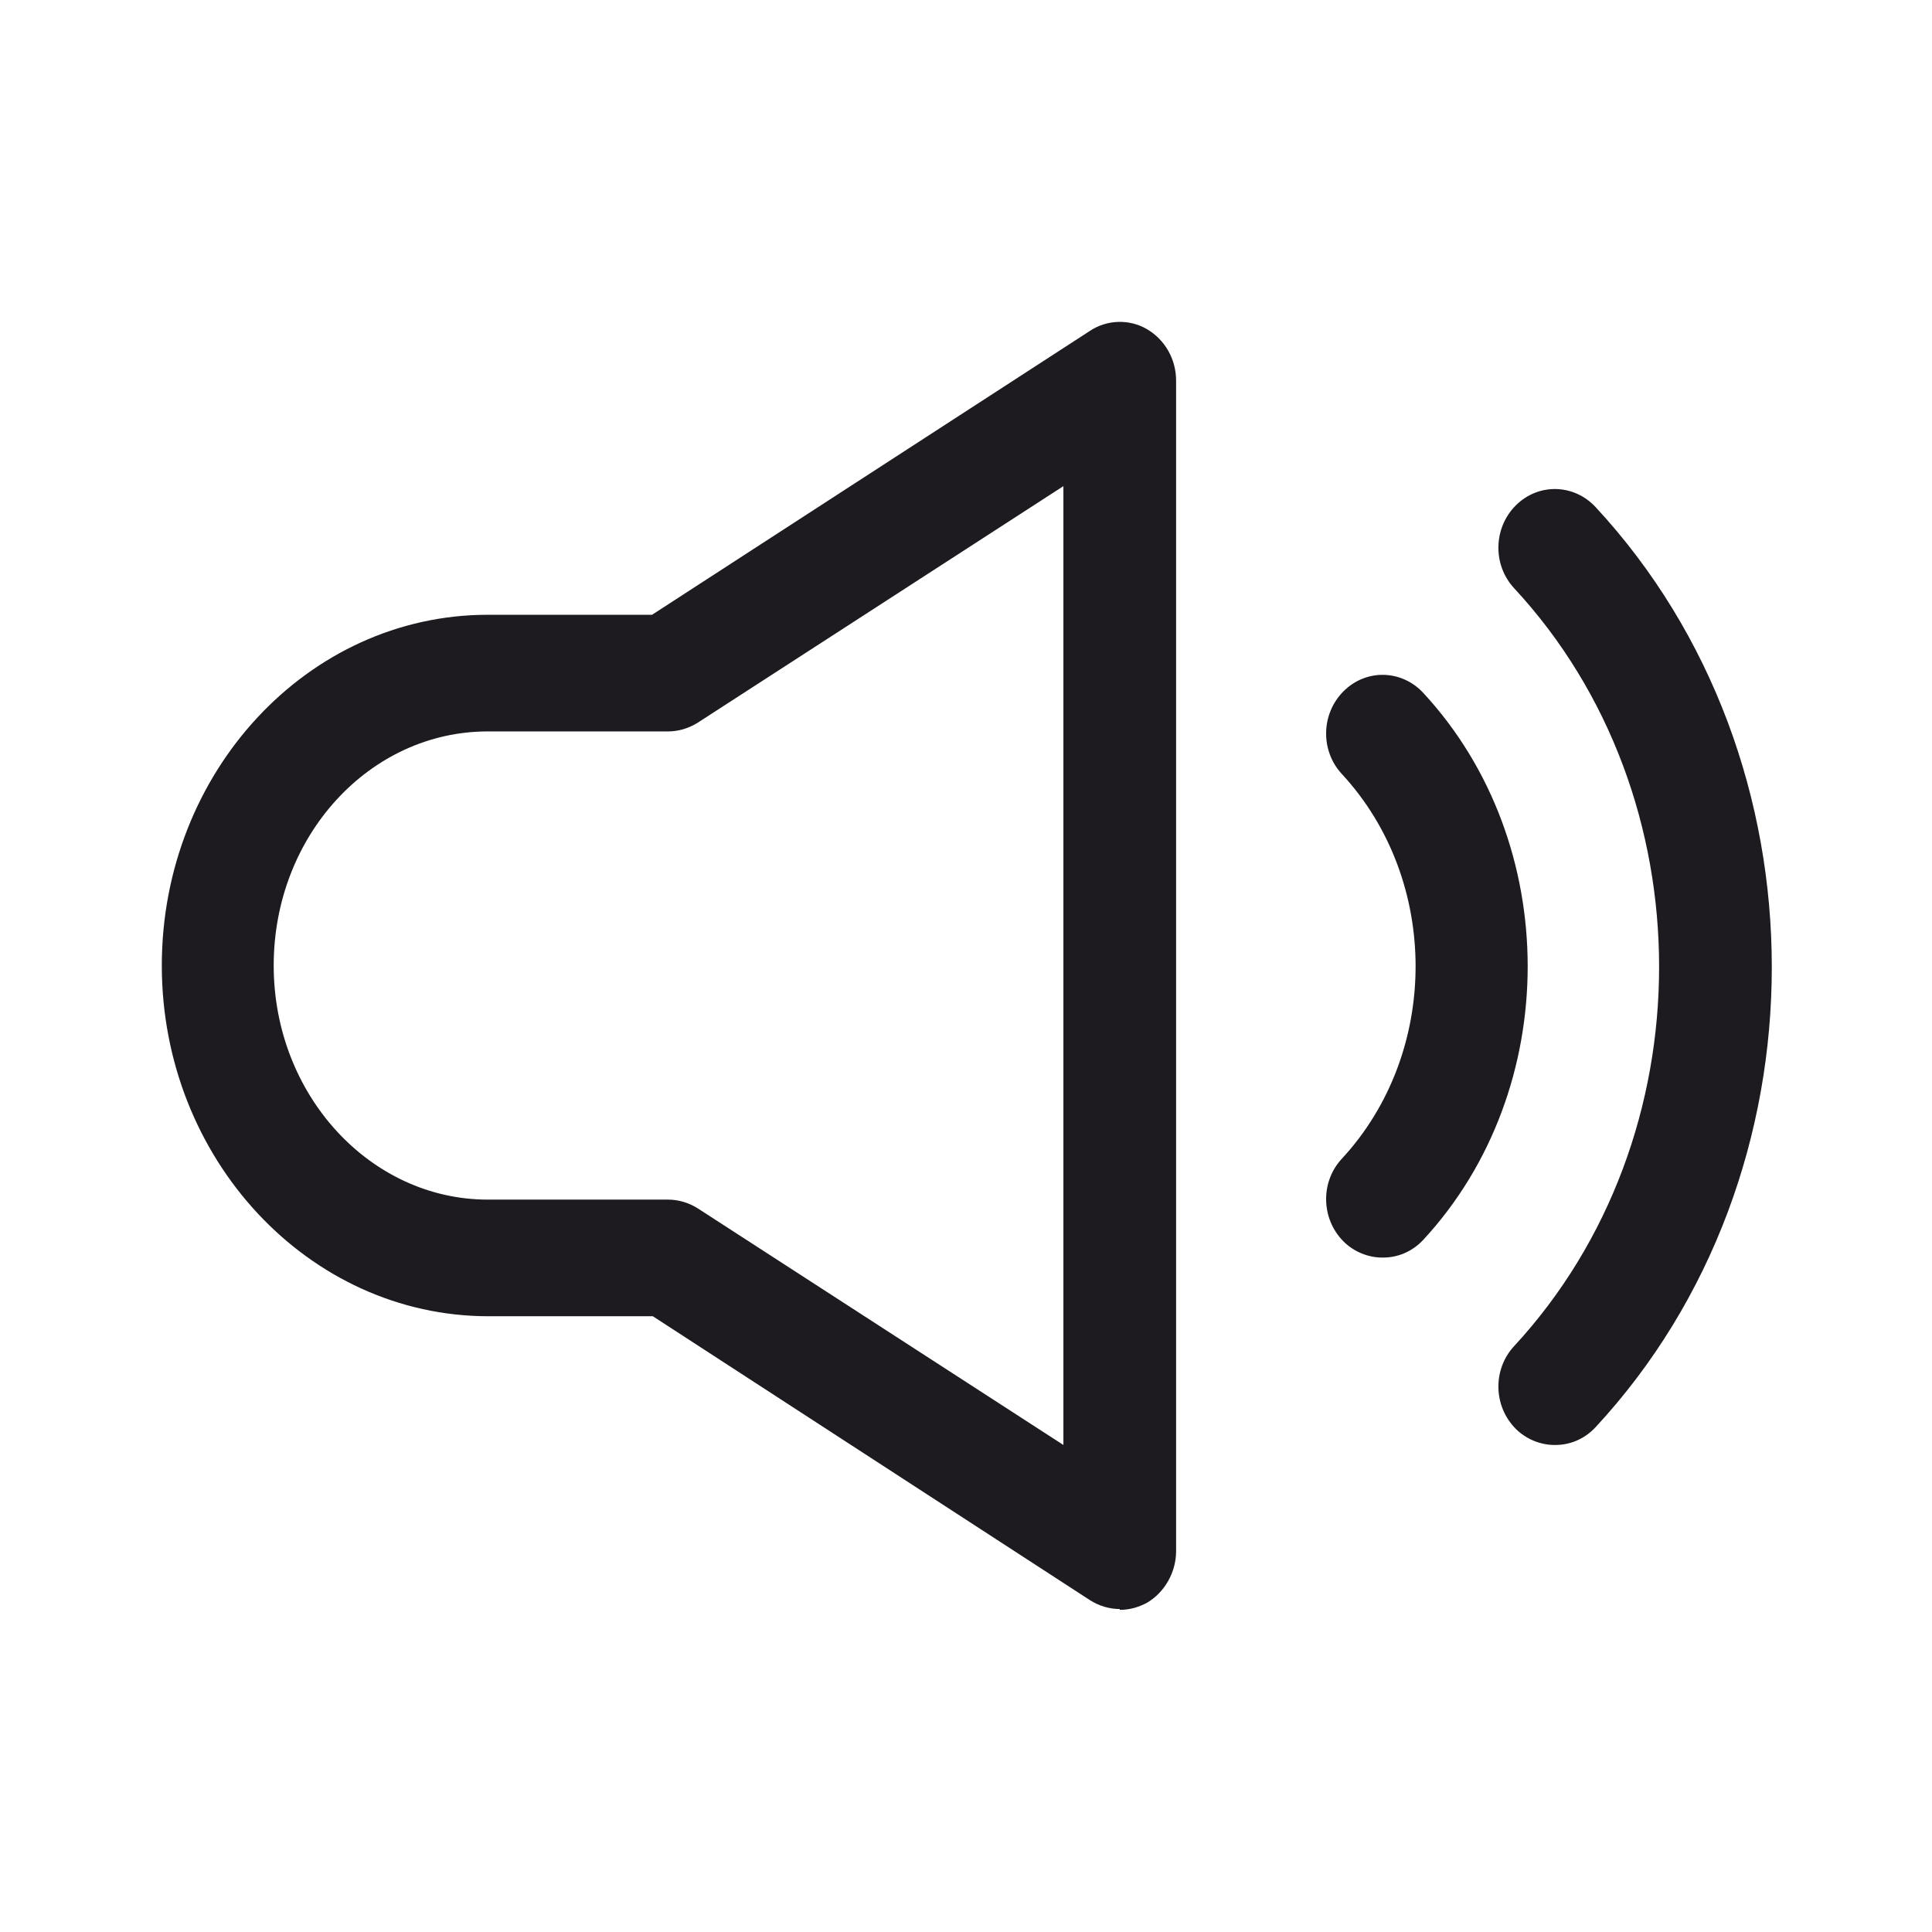<svg width="24" height="24" viewBox="0 0 24 24" fill="none" xmlns="http://www.w3.org/2000/svg">
<g clip-path="url(#clip0_1_3262)">
<path d="M13.91 19.988C13.78 19.988 13.65 19.948 13.54 19.878L8.11 16.351H6.07C3.83 16.351 2.01 14.393 2.01 11.994C2.01 9.596 3.82 7.637 6.06 7.637H8.1L13.54 4.11C13.75 3.97 14.03 3.96 14.25 4.09C14.47 4.22 14.61 4.46 14.61 4.729V19.269C14.61 19.529 14.47 19.779 14.25 19.909C14.14 19.968 14.03 19.998 13.91 19.998V19.988ZM6.06 9.086C4.59 9.086 3.4 10.385 3.4 11.994C3.4 13.603 4.6 14.902 6.06 14.902H8.3C8.43 14.902 8.56 14.942 8.67 15.012L13.21 17.95V6.039L8.67 8.976C8.56 9.046 8.43 9.086 8.3 9.086H6.06ZM19.31 17.95C19.14 17.95 18.96 17.88 18.83 17.75C18.55 17.47 18.54 17.011 18.81 16.721C21.21 14.123 21.21 9.896 18.81 7.308C18.54 7.018 18.55 6.558 18.83 6.278C19.11 5.999 19.55 6.009 19.82 6.298C22.74 9.446 22.74 14.582 19.82 17.73C19.68 17.88 19.5 17.95 19.32 17.95H19.31ZM17.17 15.622C17 15.622 16.82 15.552 16.69 15.422C16.41 15.142 16.4 14.682 16.67 14.393C17.89 13.073 17.89 10.935 16.67 9.616C16.4 9.326 16.41 8.866 16.69 8.587C16.97 8.307 17.41 8.317 17.68 8.607C19.41 10.475 19.41 13.533 17.68 15.402C17.54 15.552 17.36 15.622 17.18 15.622H17.17Z" fill="#1D1B20"/>
</g>
<defs>
<clipPath id="clip0_1_3262">
<rect width="24" height="24" fill="white"/>
</clipPath>
</defs>
</svg>
